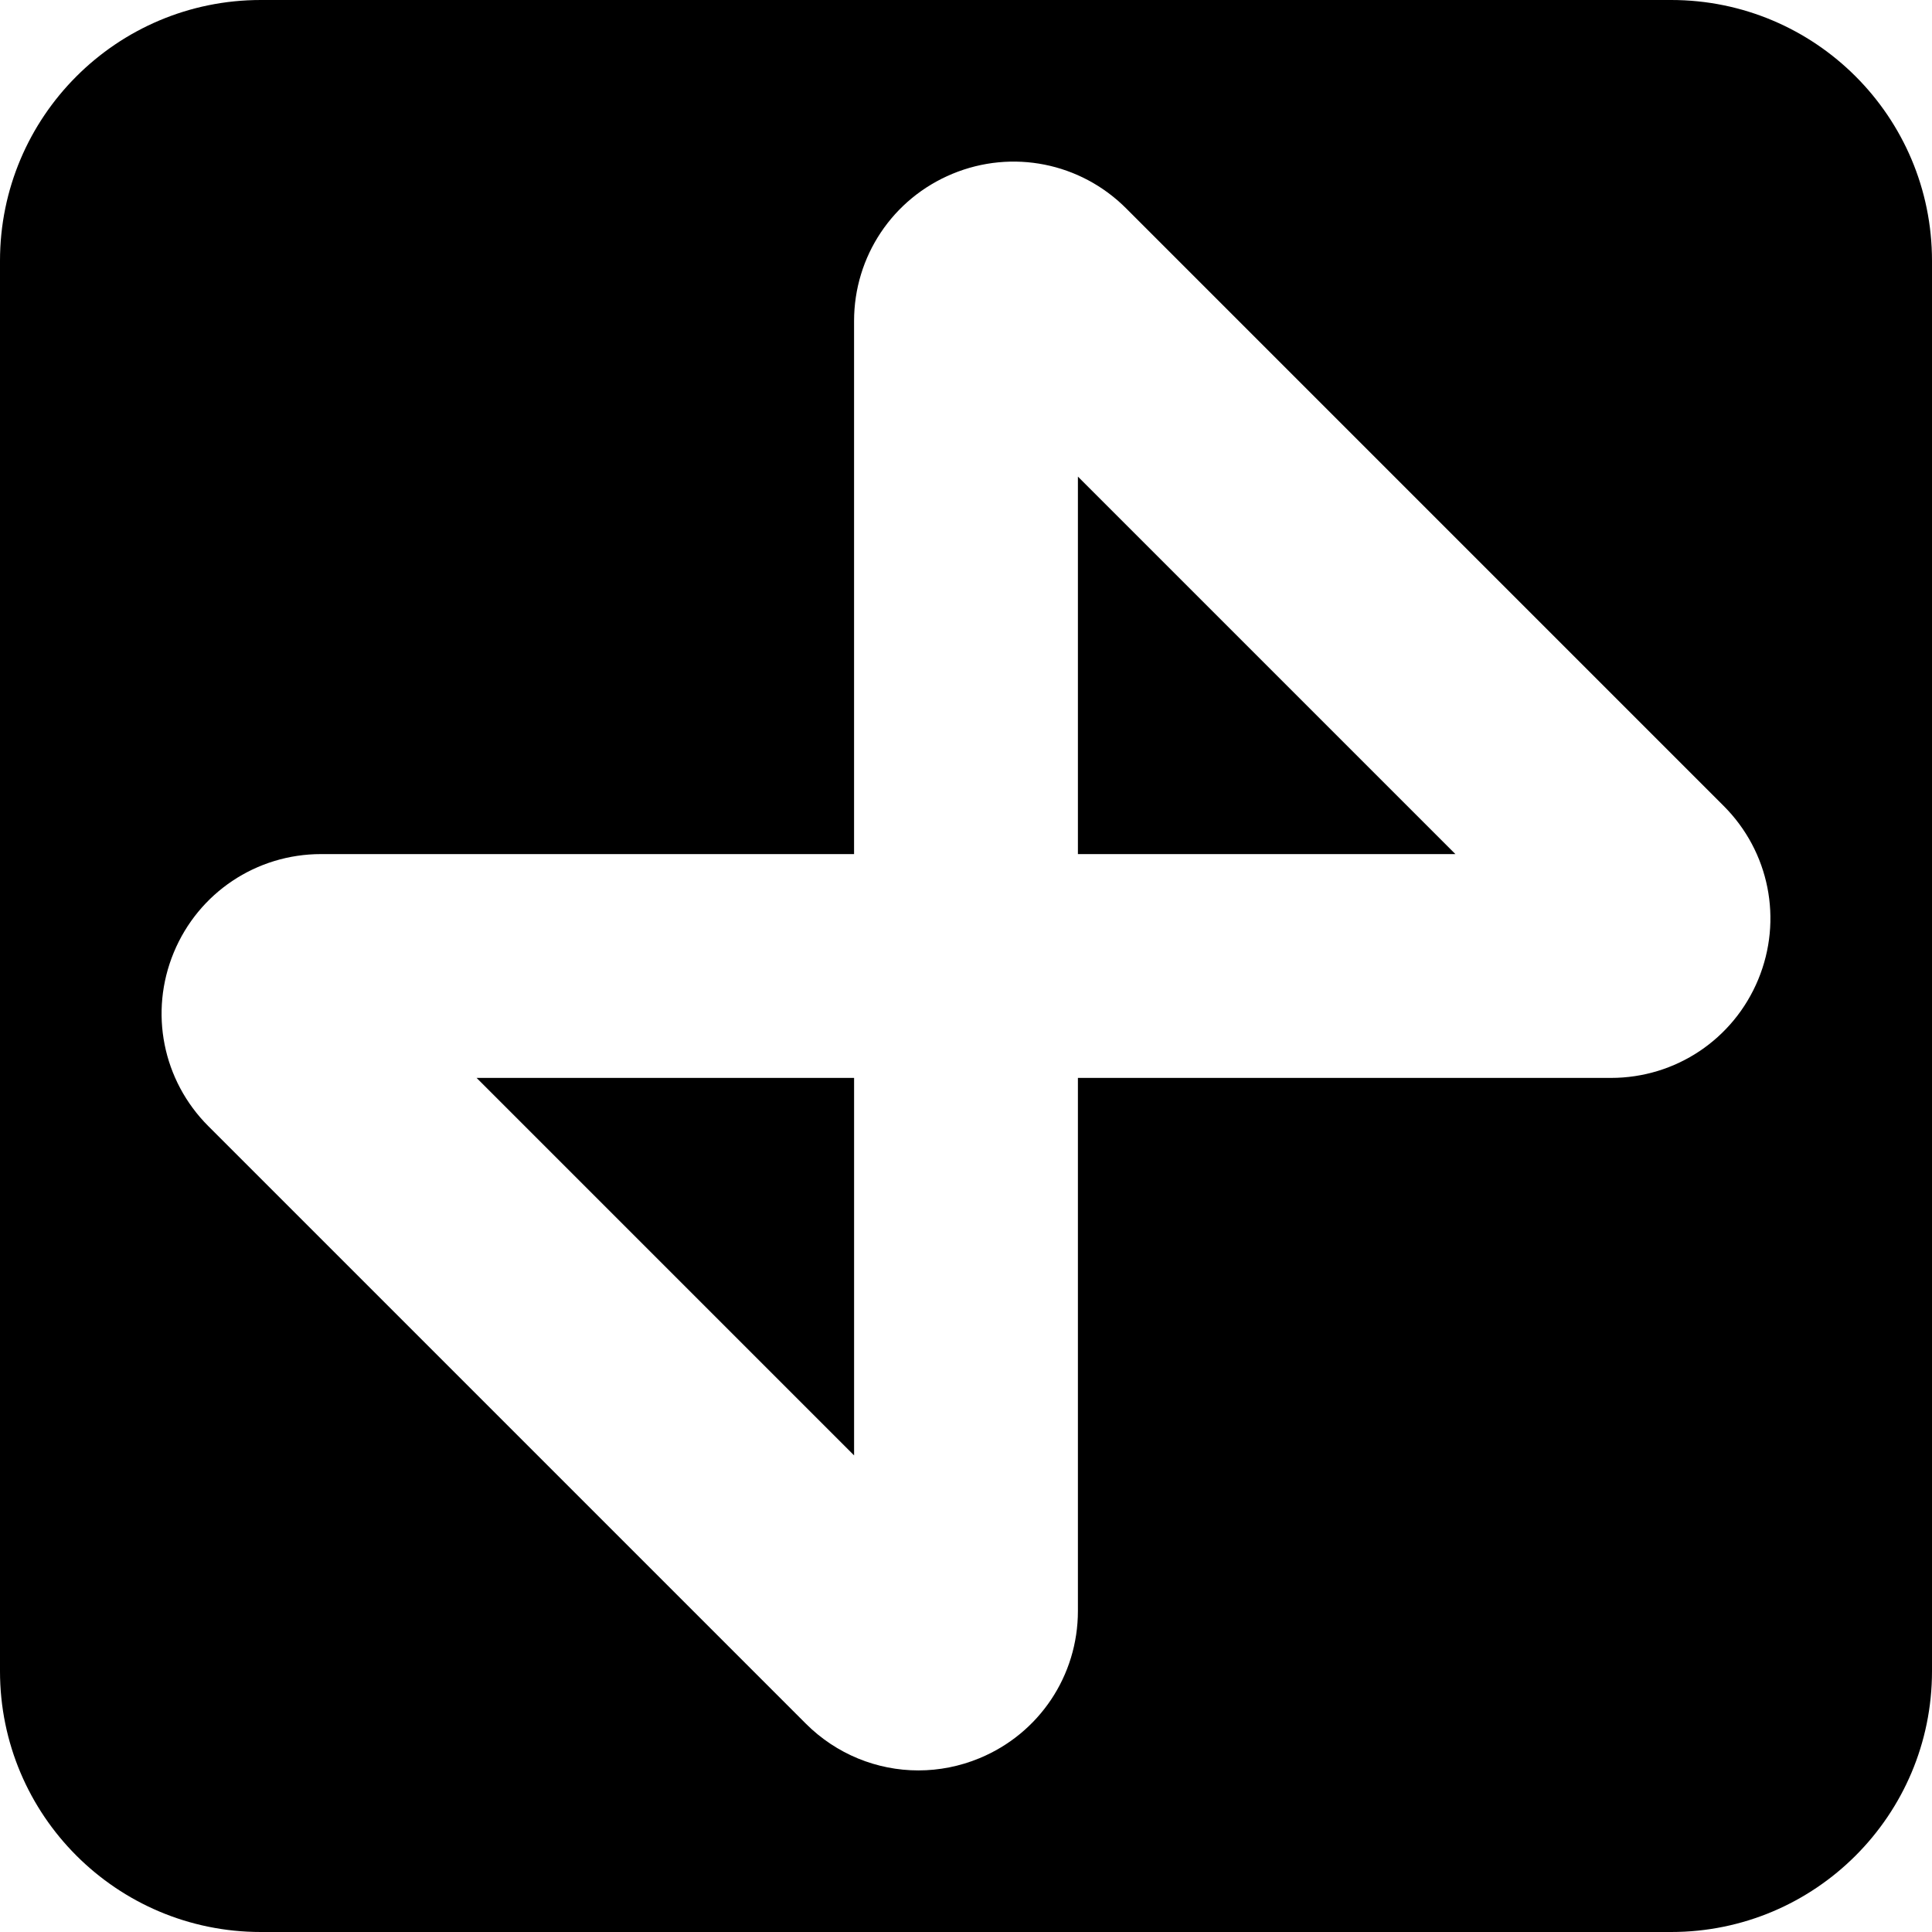 <?xml version="1.0" encoding="utf-8"?>
<!-- Generator: Adobe Adobe Illustrator 28.6.0, SVG Export Plug-In . SVG Version: 6.00 Build 0)  -->
<svg version="1.1" id="Layer_3" xmlns="http://www.w3.org/2000/svg" xmlns:xlink="http://www.w3.org/1999/xlink" x="0px" y="0px"
	 viewBox="0 0 800 800" style="enable-background:new 0 0 800 800;" xml:space="preserve">
<style>
  :root {
    --svg-fill-color: black;
  }
  @media (prefers-color-scheme: dark) {
    :root {
      --svg-fill-color: white;
    }
  }
</style>
<g fill="black">
	<g>
		<g>
			<polygon points="353.66,602.65 353.66,446.34 197.35,446.34 			"/>
			<polygon points="446.34,353.66 602.65,353.66 446.34,197.35 			"/>
			<path d="M692,0H108C48.35,0,0,48.35,0,108v584c0,59.65,48.35,108,108,108h584c59.65,0,108-48.35,108-108V108
				C800,48.35,751.65,0,692,0z M728.04,405.6c-10.25,24.75-34.19,40.74-60.97,40.74H446.34v220.72c0,26.79-15.99,50.72-40.74,60.97
				c-8.21,3.4-16.81,5.06-25.32,5.06c-17.14,0-33.94-6.71-46.6-19.36L86.27,466.32c-18.94-18.94-24.56-47.17-14.31-71.92
				c10.25-24.75,34.19-40.74,60.97-40.74h220.72V132.94c0-26.79,15.99-50.72,40.74-60.97c24.75-10.25,52.98-4.64,71.92,14.31
				l247.4,247.41C732.67,352.62,738.29,380.85,728.04,405.6z"/>
		</g>
	</g>
</g>
</svg>